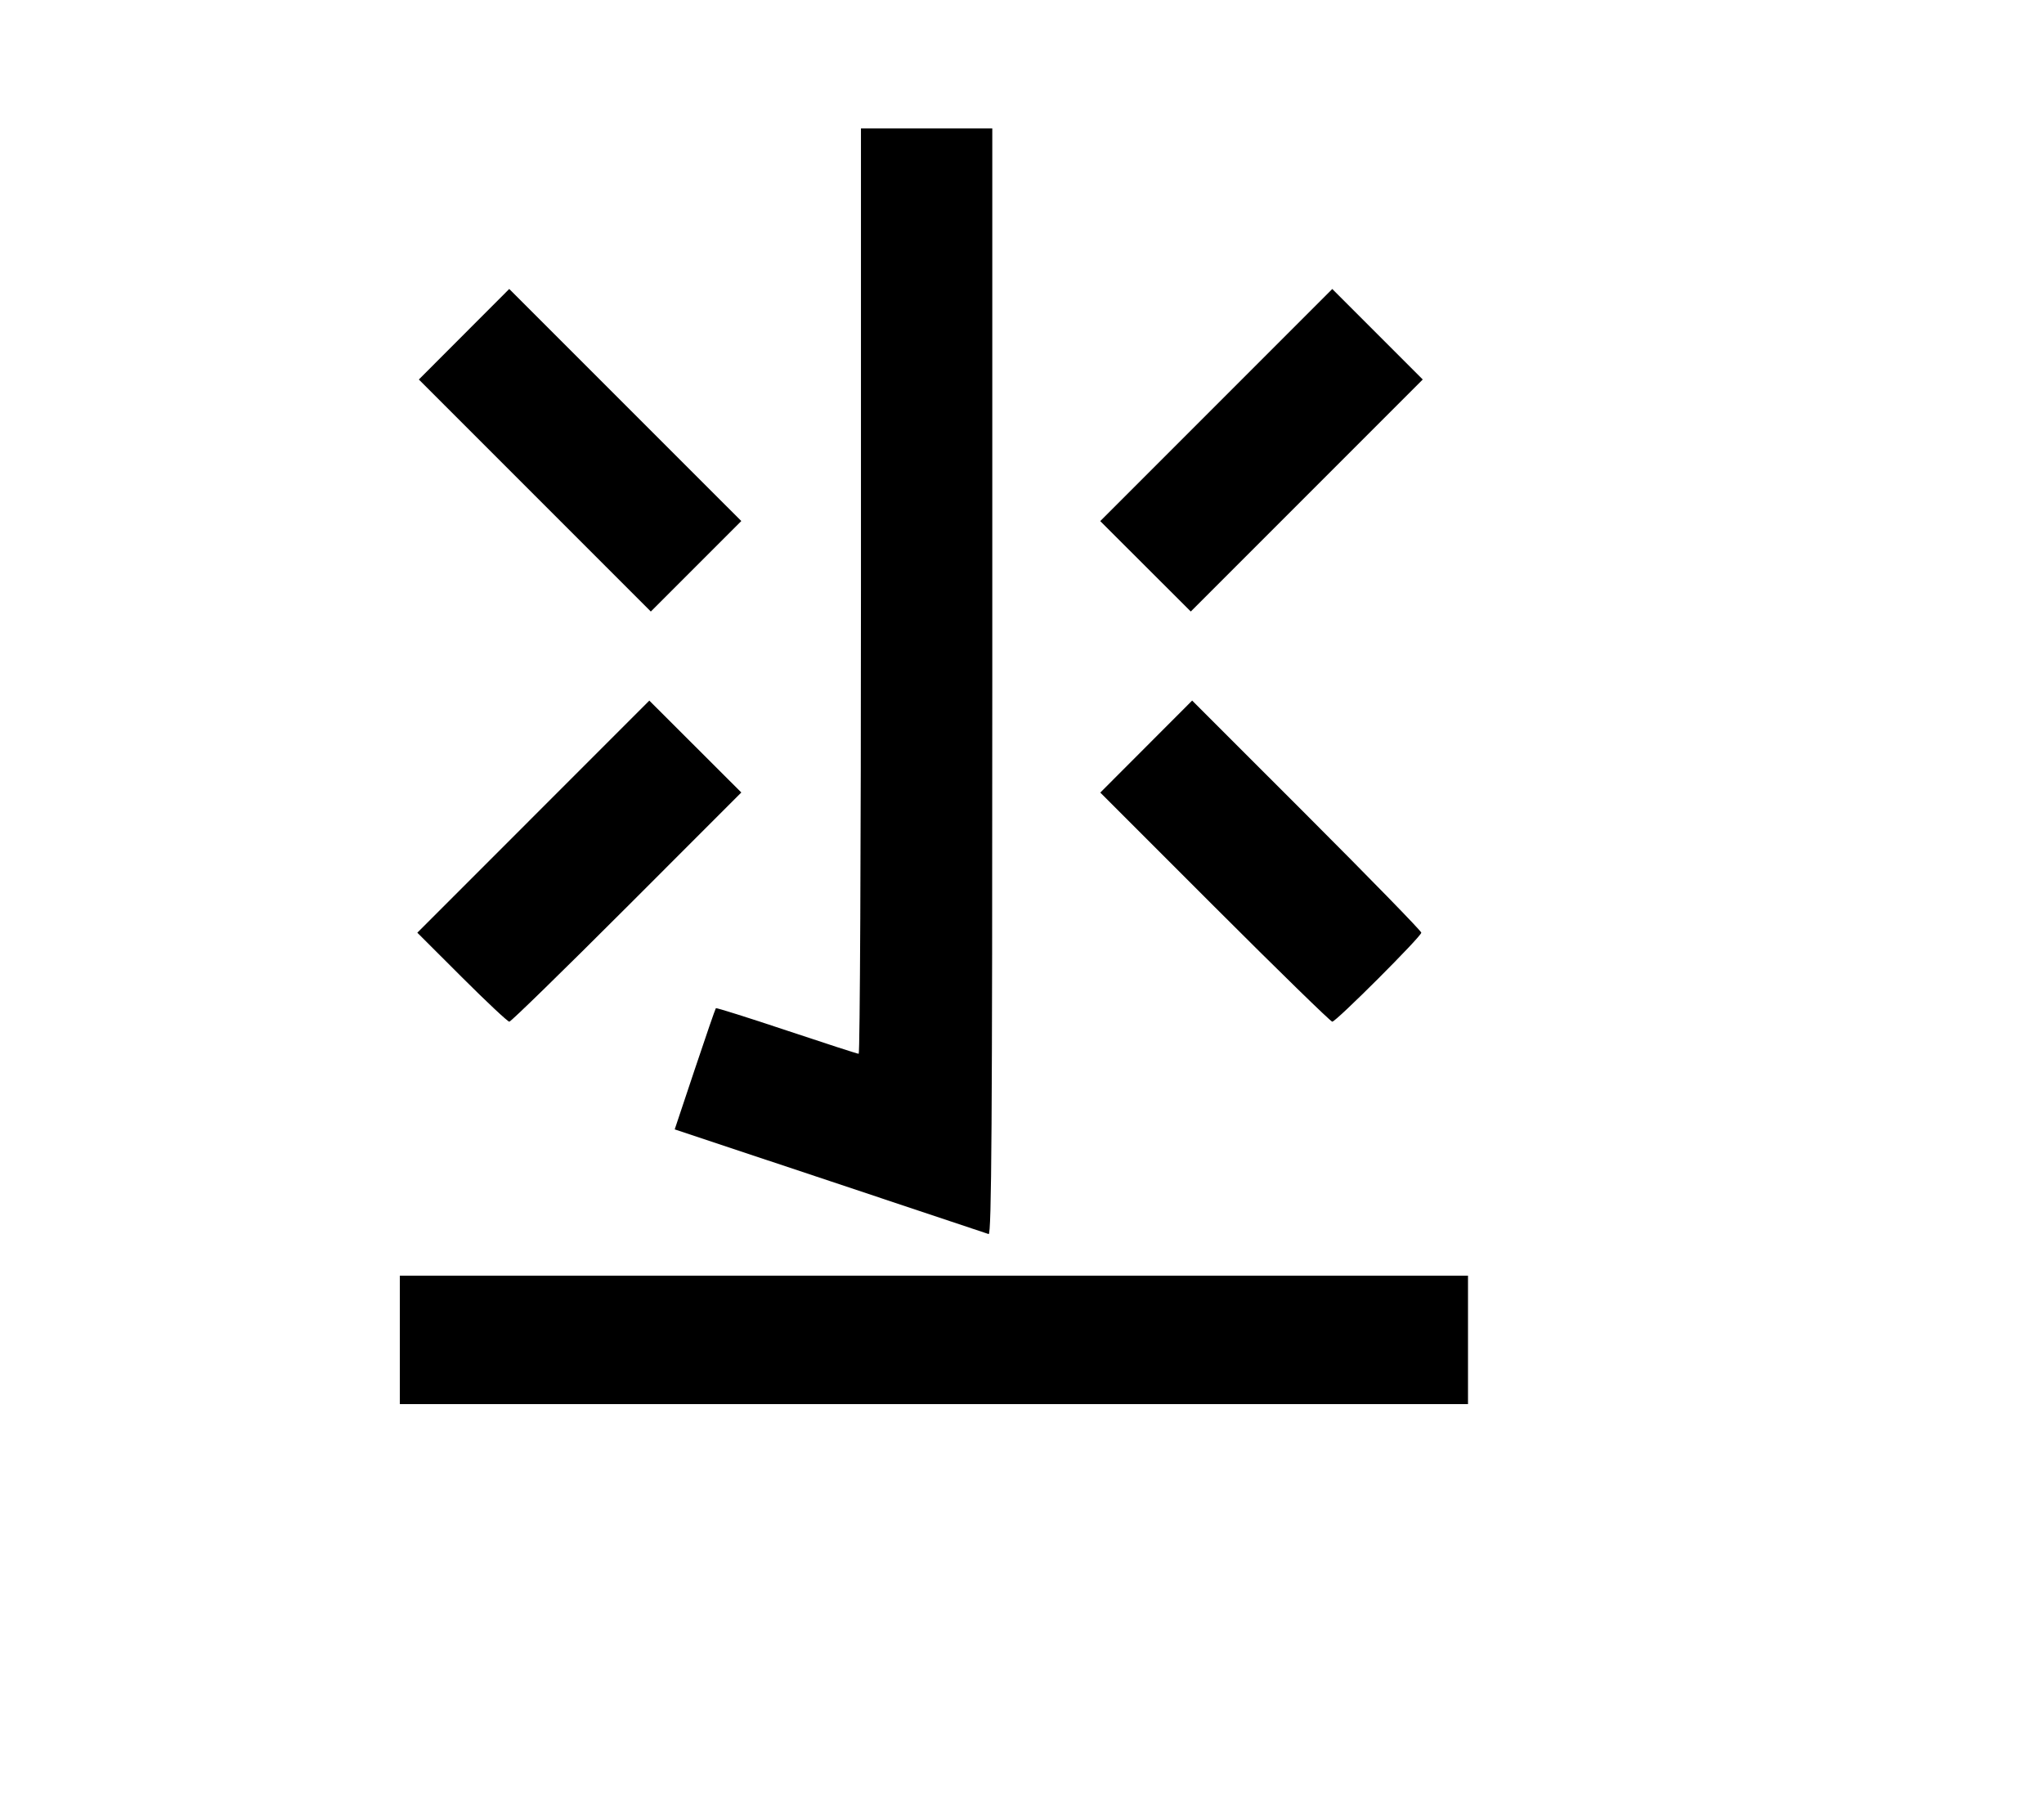<svg width="136mm" height="120mm" version="1.1" viewBox="0 0 600 529.412" xmlns="http://www.w3.org/2000/svg"><path d="M252.727 173.482 C 252.727 248.165,252.428 309.269,252.064 309.269 C 251.699 309.269,242.184 306.190,230.919 302.428 C 219.654 298.666,210.303 295.721,210.140 295.884 C 209.977 296.048,207.191 304.117,203.949 313.817 L 198.056 331.453 243.596 346.616 C 268.643 354.956,289.618 361.957,290.207 362.174 C 291.061 362.488,291.278 329.719,291.278 200.131 L 291.278 37.695 272.002 37.695 L 252.727 37.695 252.727 173.482 M136.214 98.093 L 122.948 111.380 156.995 145.427 L 191.042 179.474 204.322 166.194 L 217.602 152.914 183.541 118.860 L 149.480 84.807 136.214 98.093 M357.023 118.874 L 322.969 152.935 336.256 166.201 L 349.543 179.467 383.590 145.420 L 417.637 111.373 404.356 98.093 L 391.076 84.813 357.023 118.874 M156.552 239.672 L 122.502 273.730 135.580 286.787 C 142.772 293.969,149.040 299.845,149.508 299.845 C 149.976 299.845,165.490 284.710,183.983 266.212 L 217.608 232.580 204.105 219.097 L 190.602 205.614 156.552 239.672 M336.465 219.105 L 322.982 232.608 356.608 266.226 C 375.103 284.717,390.614 299.845,391.077 299.845 C 392.197 299.845,417.213 274.841,417.213 273.722 C 417.213 273.243,402.078 257.720,383.580 239.226 L 349.948 205.602 336.465 219.105 M117.368 393.225 L 117.368 412.073 274.144 412.073 L 430.920 412.073 430.920 393.225 L 430.920 374.378 274.144 374.378 L 117.368 374.378 117.368 393.225 " stroke="none" fill-rule="evenodd" fill="black"></path></svg>